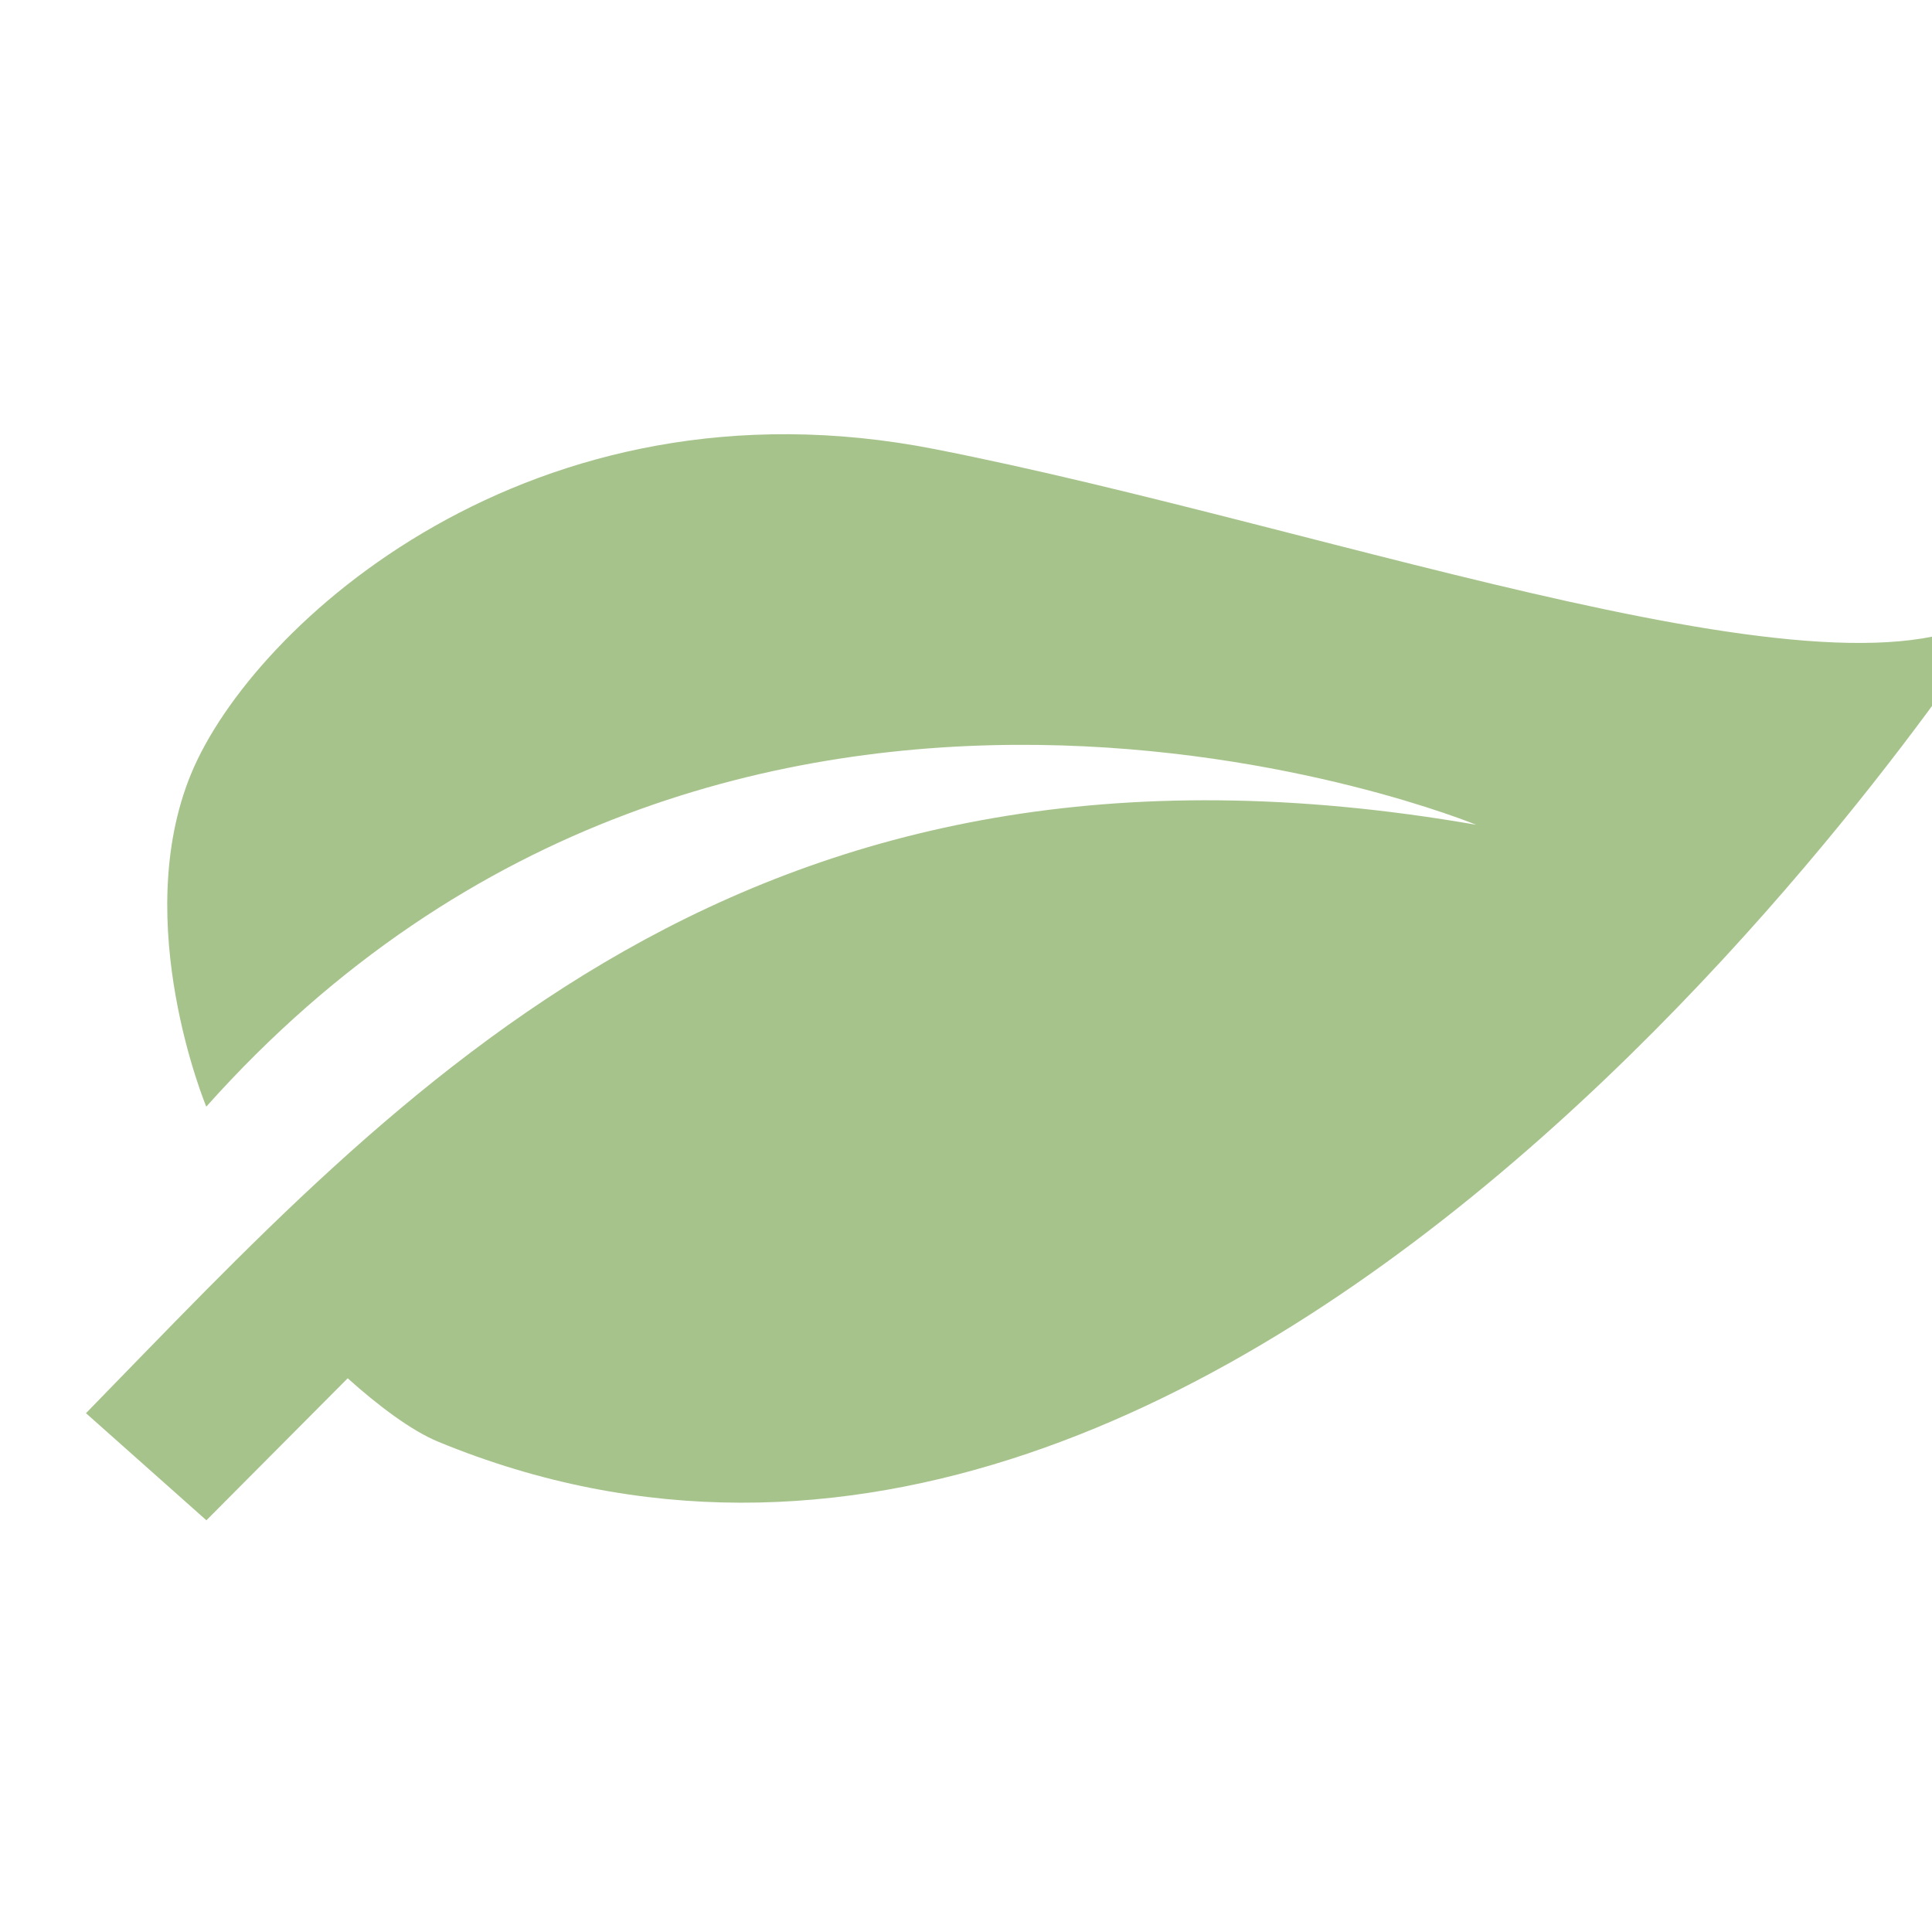 <svg width="30" height="30" viewBox="0 0 30 30" fill="none" xmlns="http://www.w3.org/2000/svg">
<g clip-path="url(#clip0_119_73)">
<path d="M22.922 12.807C11.568 10.83 6.202 16.96 1.335 21.944L3.205 23.607L5.399 21.402C5.872 21.827 6.388 22.215 6.804 22.387C19.516 27.627 31.082 9.41 31.082 9.41C28.974 11.245 20.765 8.199 14.511 6.973C8.256 5.746 3.92 9.705 2.967 12.017C2.014 14.328 3.203 17.184 3.203 17.184C11.366 8.042 22.922 12.807 22.922 12.807Z" fill="#83AA5D" fill-opacity="0.71"/>
</g>
<defs>
<clipPath id="clip0_119_73">
<rect width="30" height="30" fill="white"/>
</clipPath>
</defs>
</svg>
